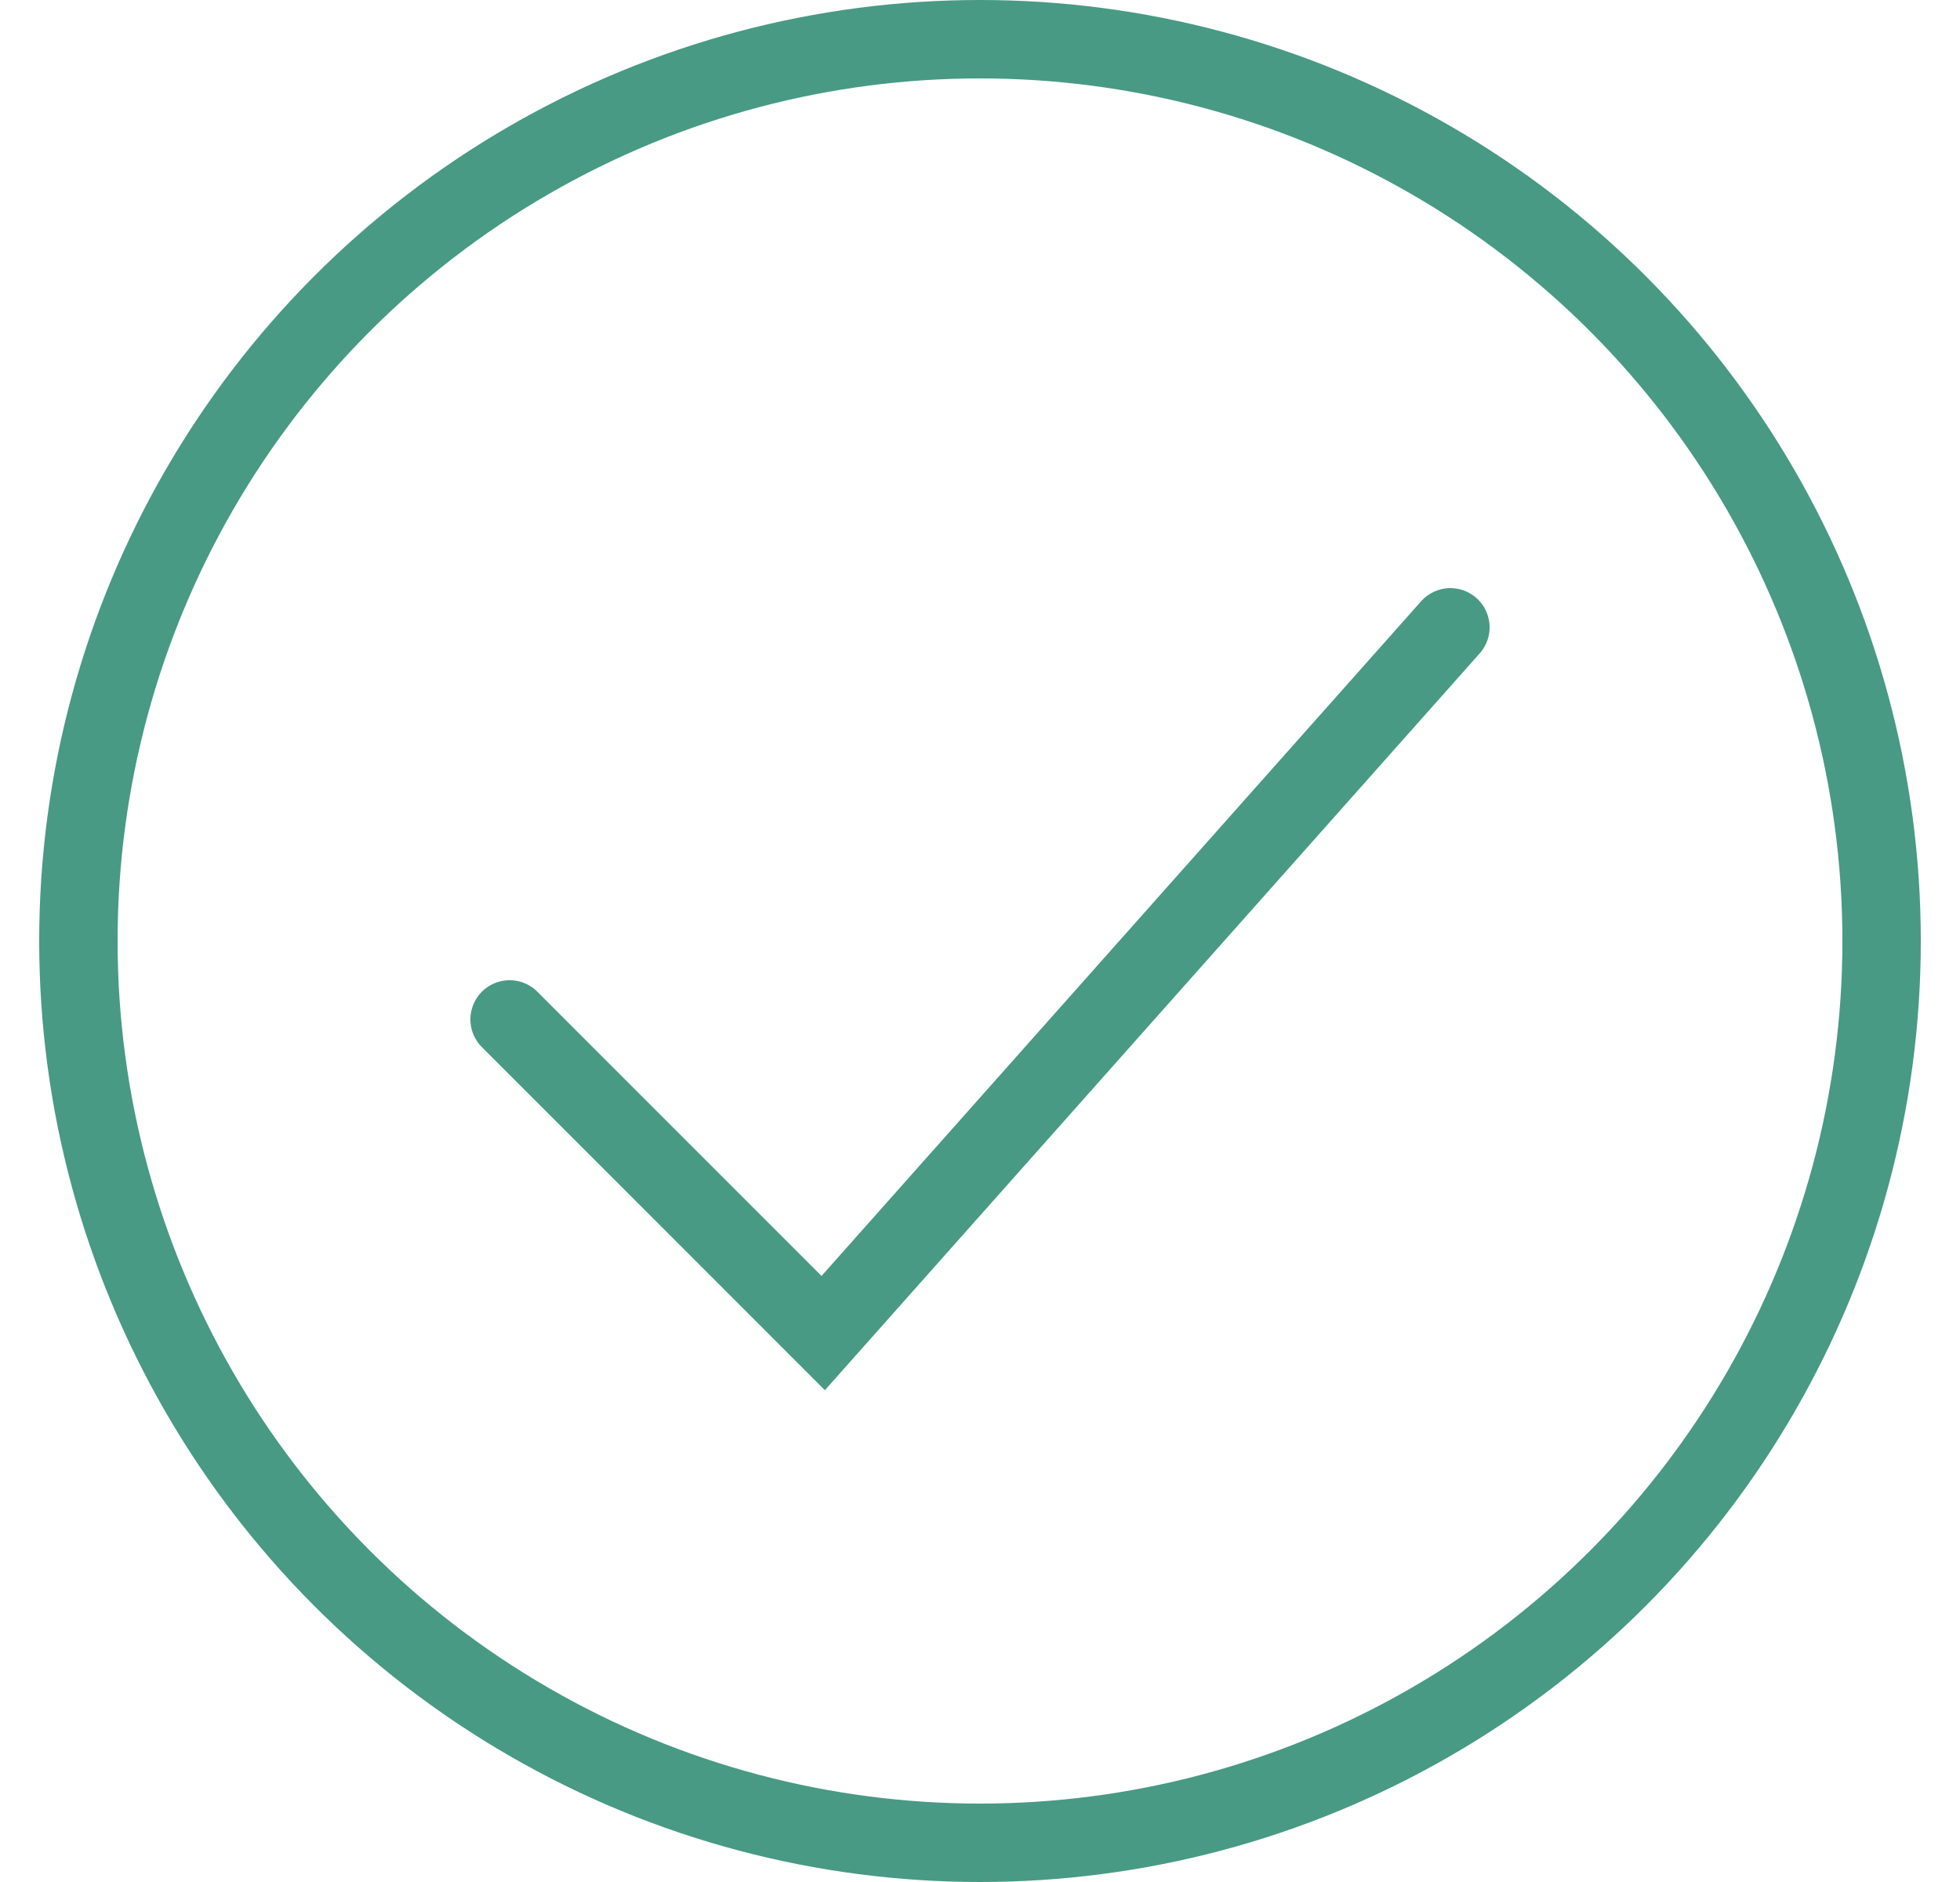 <svg width="25" height="24" viewBox="0 0 25 24" fill="none" xmlns="http://www.w3.org/2000/svg">
<circle cx="12.5" cy="12" r="11.5" stroke="#489A84"/>
<path d="M6.5 13L10.5 17L18.5 8" stroke="#489A84" stroke-linecap="round"/>
</svg>
